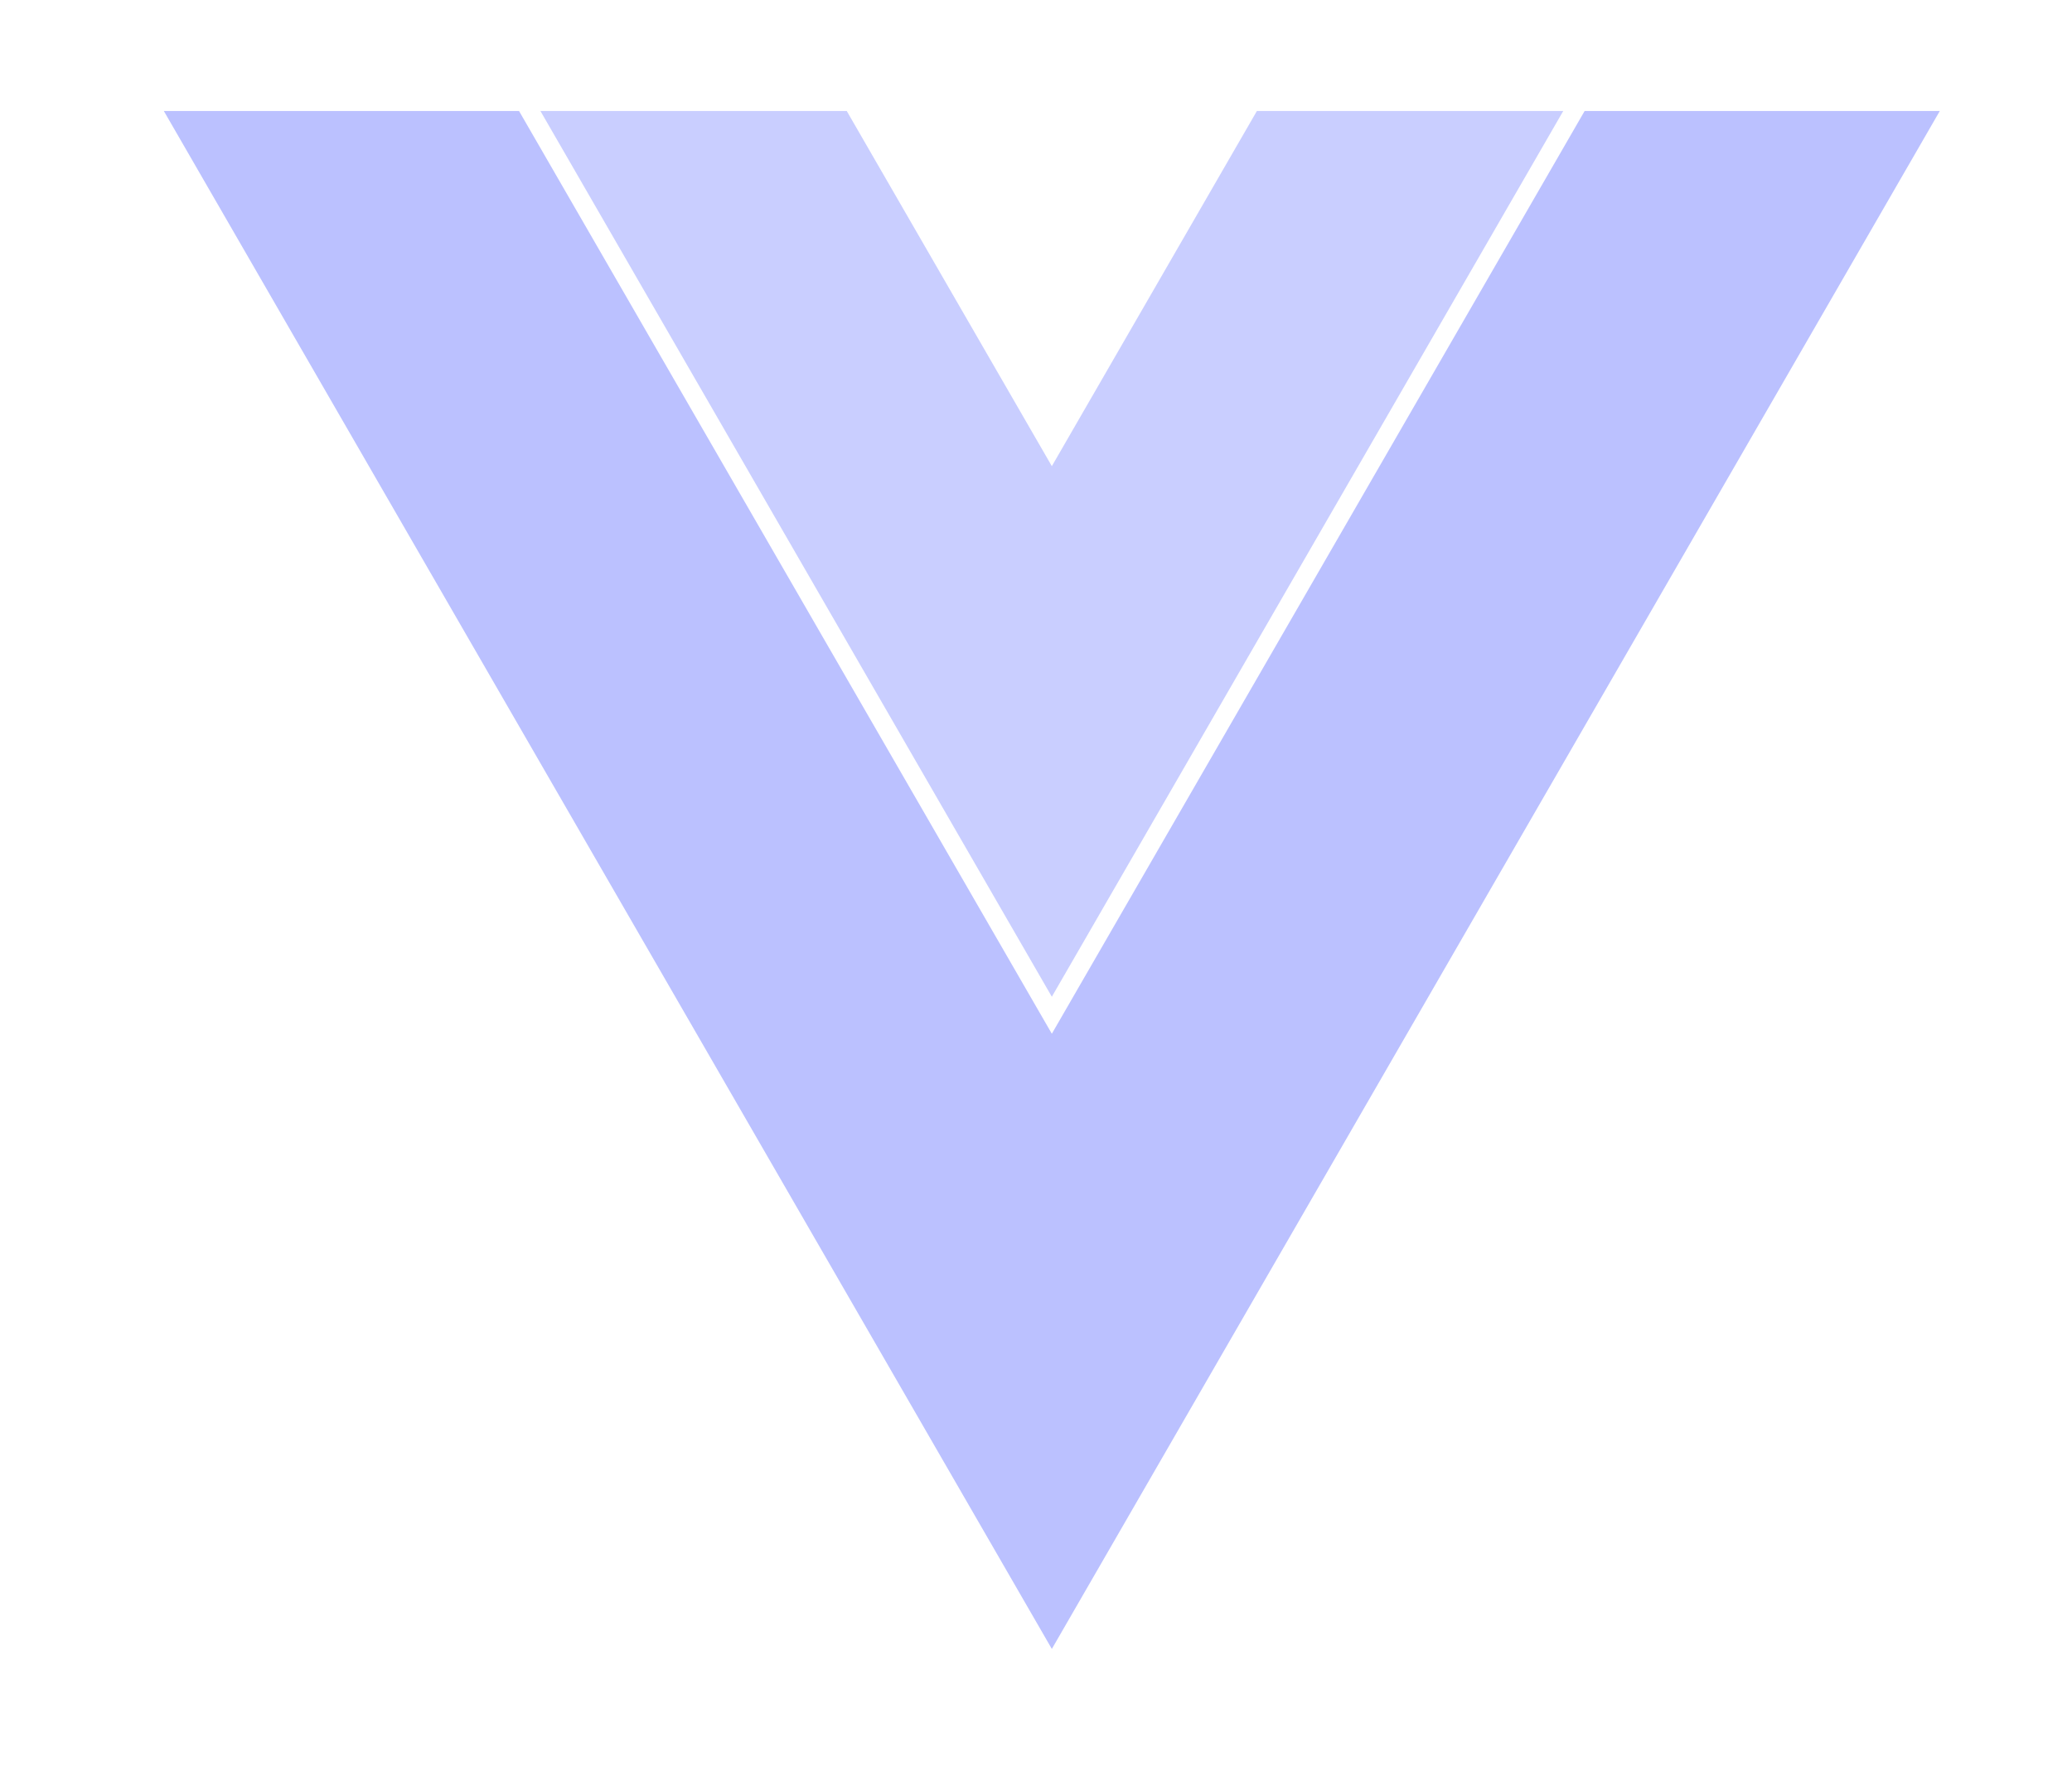 <svg width="56" height="48" viewBox="0 0 56 48" fill="none" xmlns="http://www.w3.org/2000/svg">
<path fill-rule="evenodd" clip-rule="evenodd" d="M33.97 3H33.97L28.428 12.6L28.428 12.6L33.97 3ZM14.028 3L28.428 27.941L42.828 3H52.427L28.428 44.569L4.428 3H14.028Z" fill="#BBC1FF"/>
<path opacity="0.8" fill-rule="evenodd" clip-rule="evenodd" d="M42.25 3H33.97L28.428 12.6L22.885 3H14.606L28.428 26.941L42.25 3Z" fill="#BBC1FF"/>
</svg>
